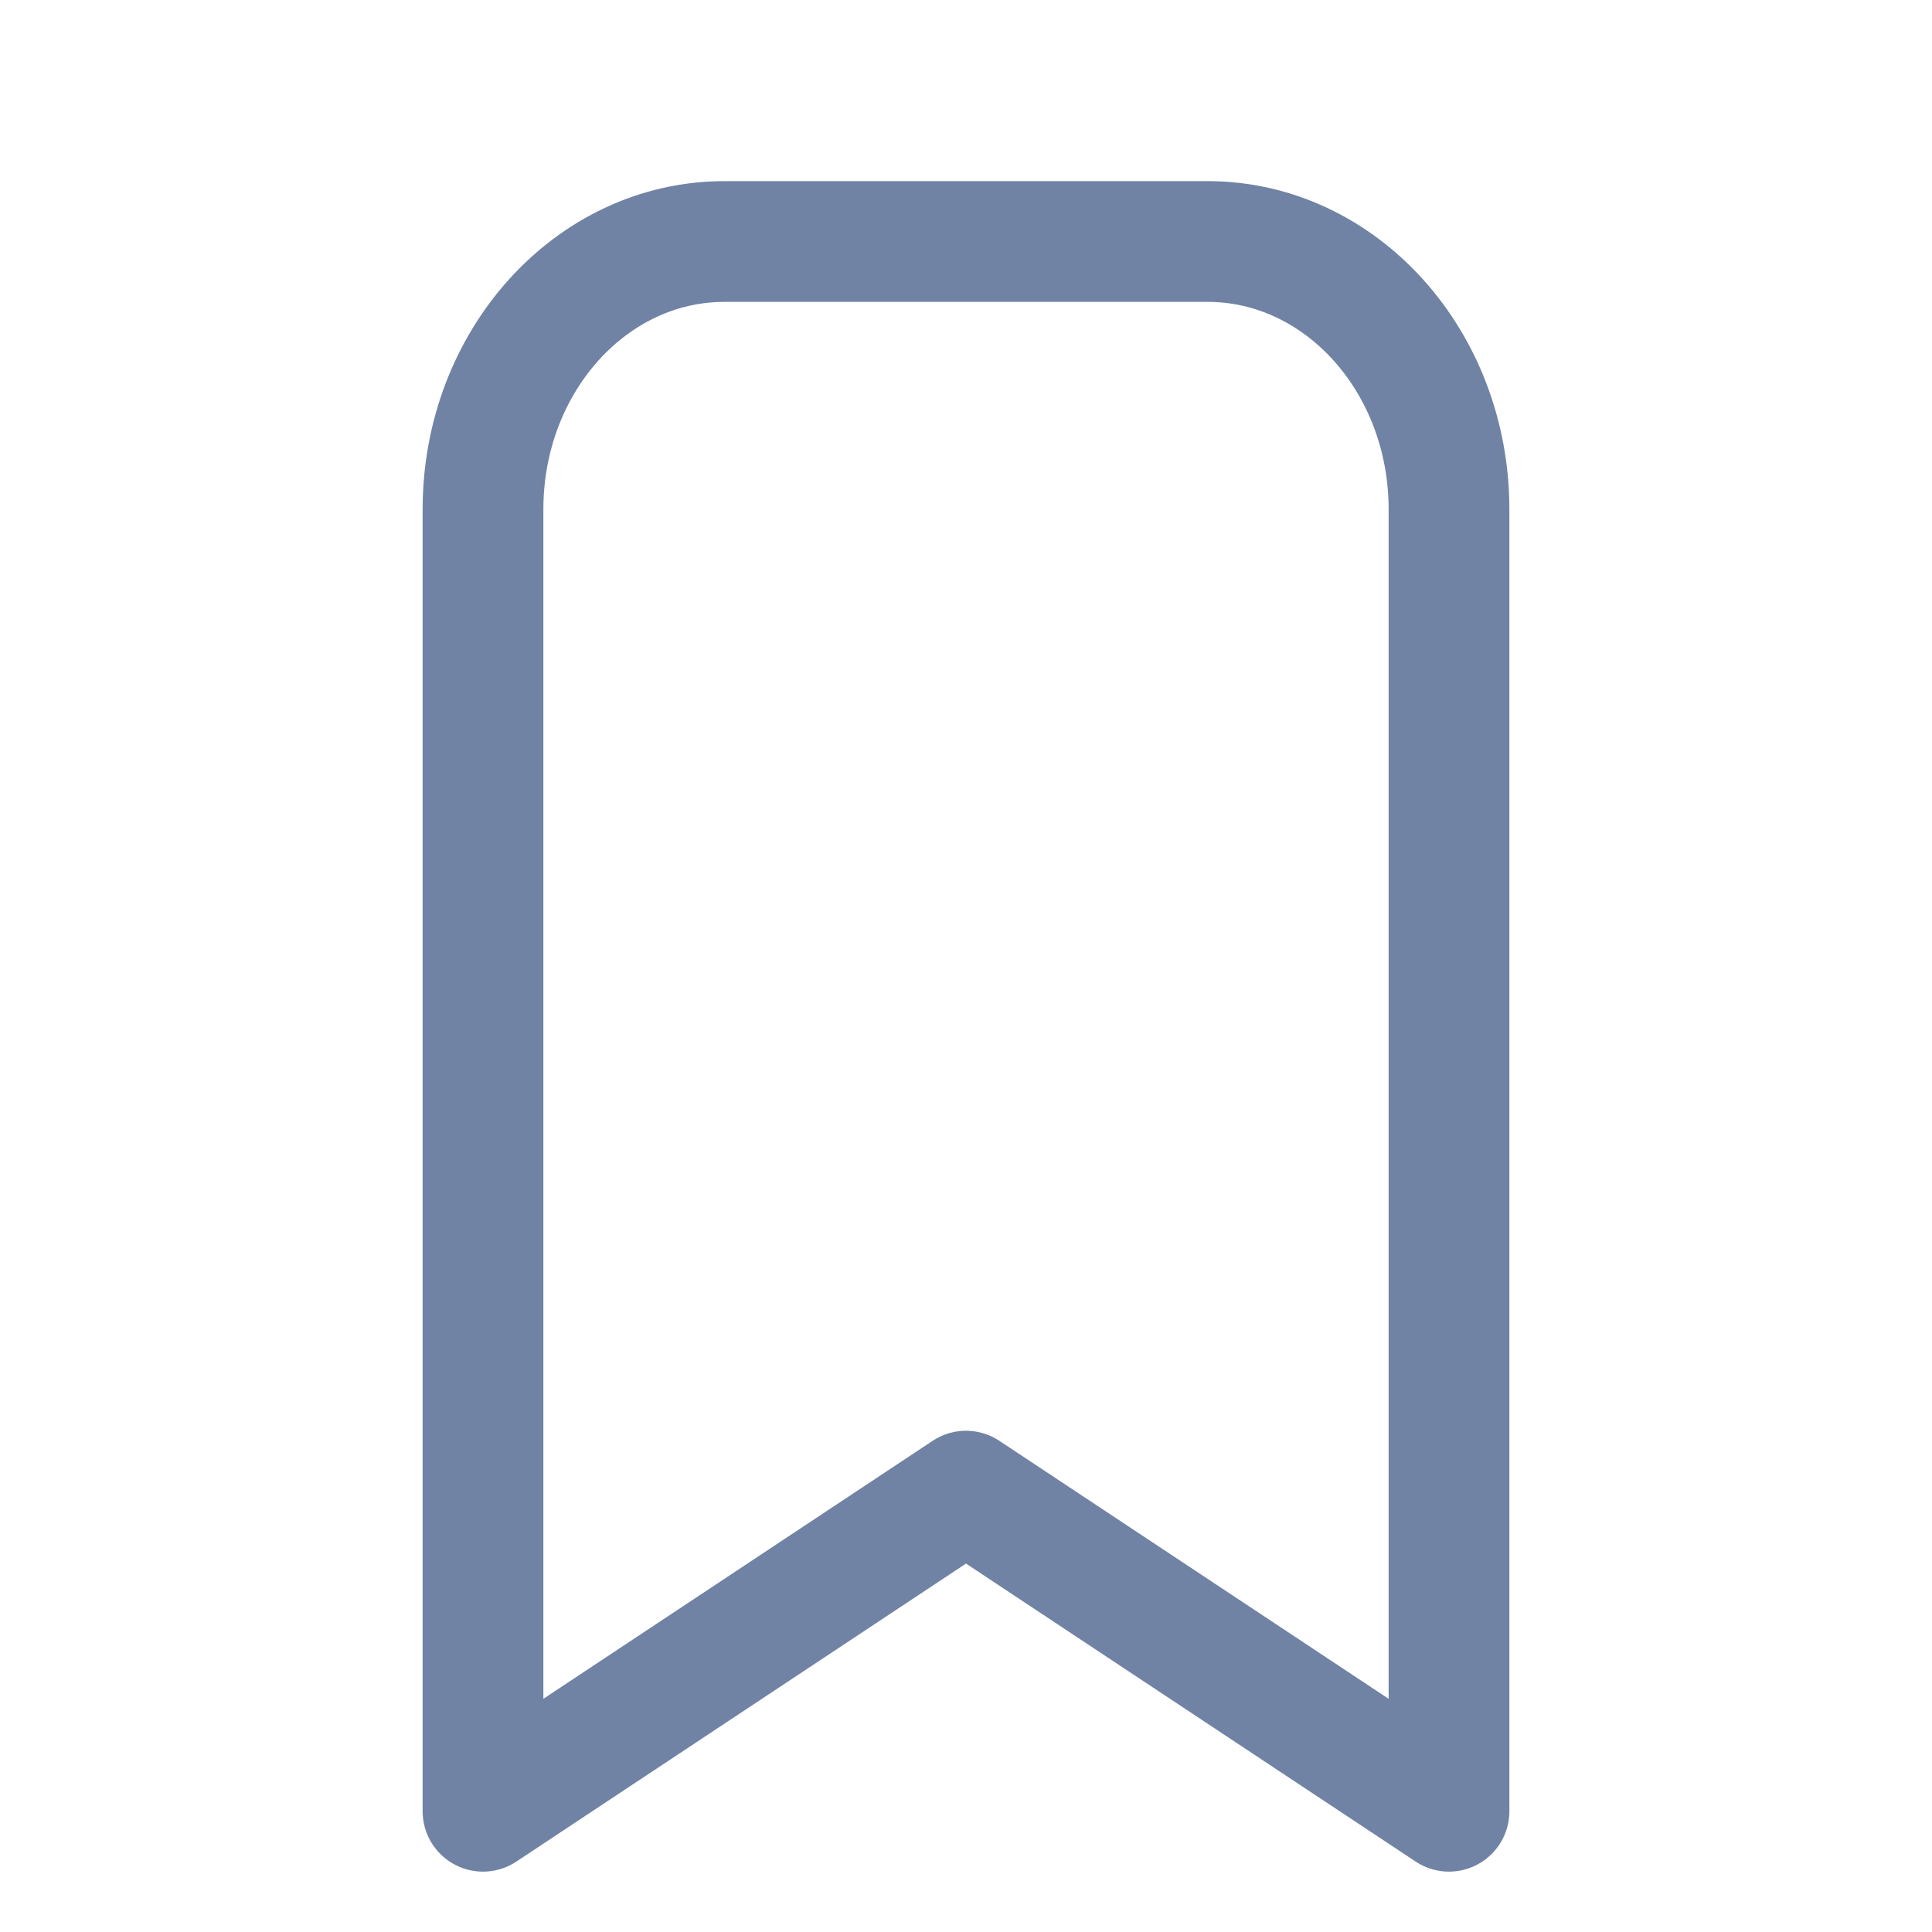 <?xml version="1.0" encoding="UTF-8"?>
<svg width="16px" height="16px" viewBox="0 0 16 16" version="1.1" xmlns="http://www.w3.org/2000/svg" xmlns:xlink="http://www.w3.org/1999/xlink">
    <!-- Generator: Sketch 52.5 (67469) - http://www.bohemiancoding.com/sketch -->
    <title>icon/bookmark</title>
    <desc>Created with Sketch.</desc>
    <g id="icon/bookmark" stroke="none" stroke-width="1" fill="none" fill-rule="evenodd">
        <g id="bookmark">
            <rect id="Rectangle" fill-rule="nonzero" x="0" y="0" width="16" height="16"></rect>
            <path d="M12,4.218 L12,15 L8,12.349 L4,15 L4,4.218 C4,2.993 4.895,2 6,2 L10,2 C11.105,2 12,2.993 12,4.218 Z" id="Path" stroke="#7083A4" stroke-linecap="round" stroke-linejoin="round"></path>
        </g>
    </g>
</svg>